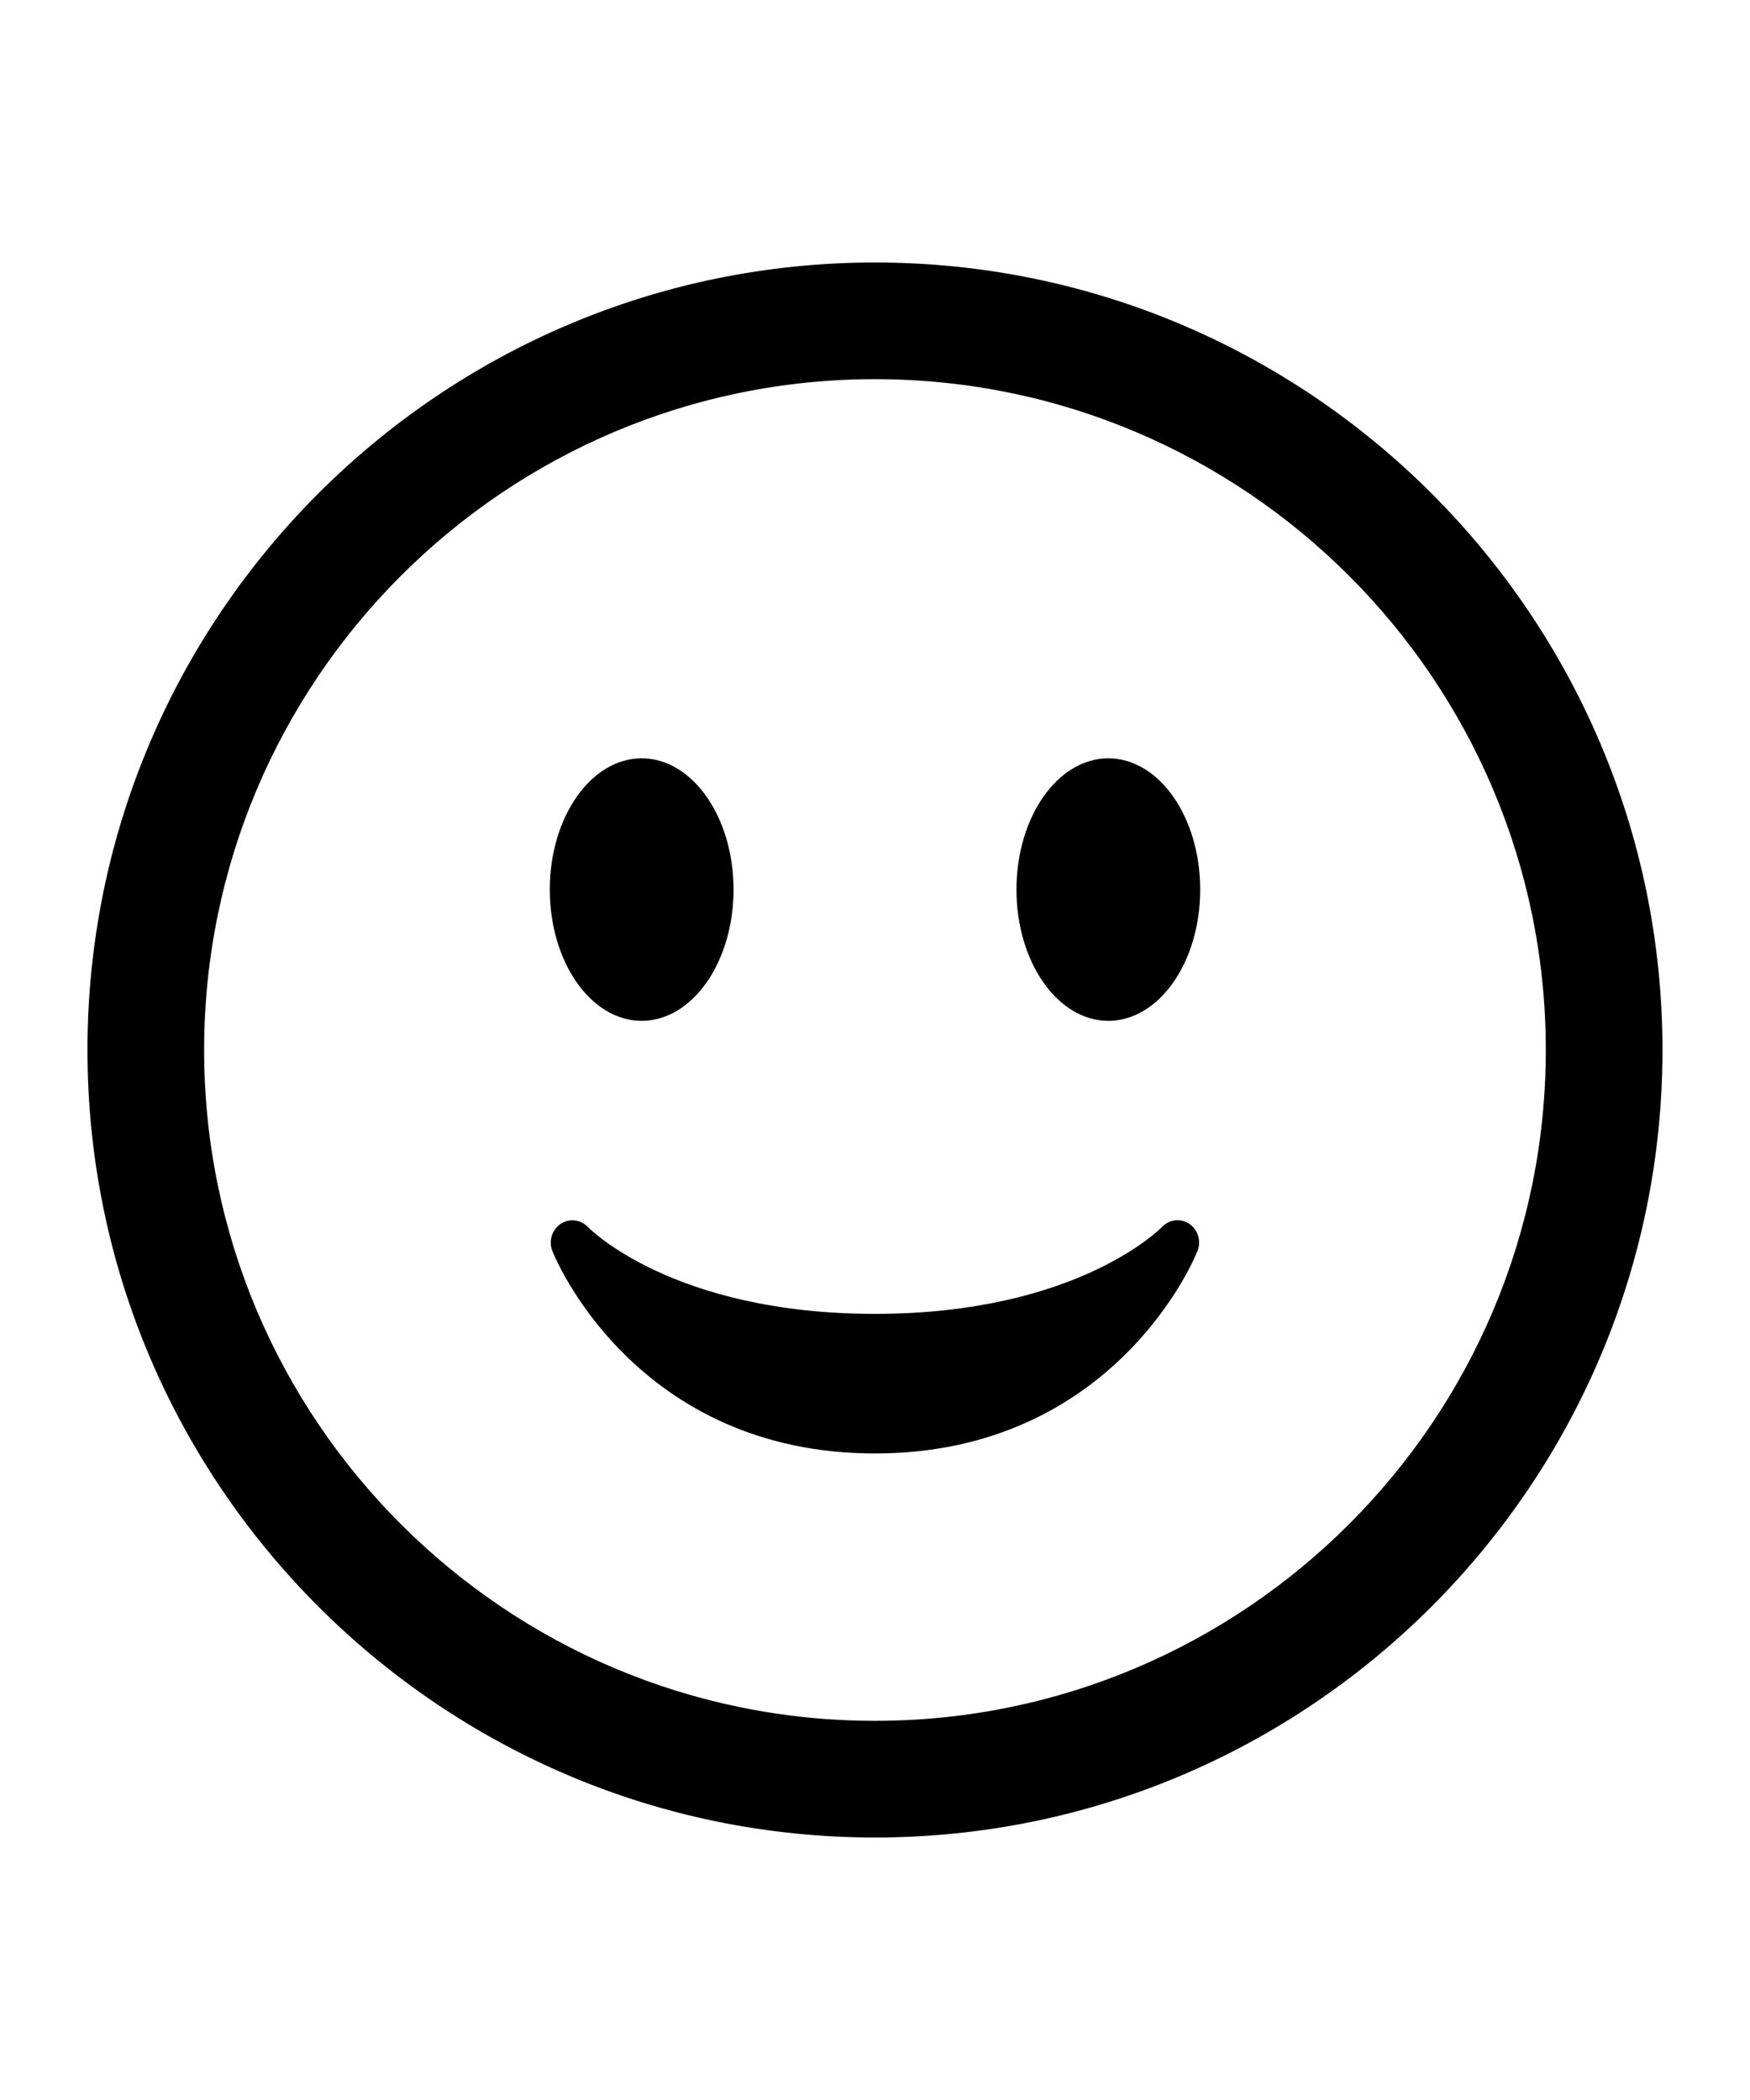 <?xml version="1.0" encoding="utf-8"?>
<svg version="1.1" xmlns="http://www.w3.org/2000/svg" xmlns:xlink="http://www.w3.org/1999/xlink" x="0px" y="0px" width="60" height="72" viewBox="0 0 60 72" enable-background="new 0 0 60 72" xml:space="preserve">
<g id="bounds"><rect opacity="0" width="60" height="72"/></g>
<g id="icon">
<path d="M29.999,63c-14.888,0-27-12.112-27-27s12.112-27,27-27s27,12.112,27,27S44.886,63,29.999,63z M29.999,13c-12.682,0-23,10.317-23,23s10.318,23,23,23s23-10.317,23-23S42.681,13,29.999,13z"/>
<ellipse cx="38" cy="30.5" rx="3.15" ry="4.5"/>
<ellipse cx="22" cy="30.5" rx="3.15" ry="4.5"/>
<path d="M41.09,42.793c-0.067,0.275-2.866,7.04-11.093,7.04s-11.026-6.765-11.092-7.04c-0.081-0.334,0.064-0.681,0.351-0.853c0.289-0.171,0.651-0.12,0.889,0.119c0.028,0.028,2.896,2.988,9.853,2.988s9.824-2.959,9.852-2.988c0.142-0.146,0.332-0.223,0.521-0.223c0.125,0,0.25,0.033,0.365,0.099C41.027,42.107,41.171,42.458,41.09,42.793z"/>
</g>
</svg>
